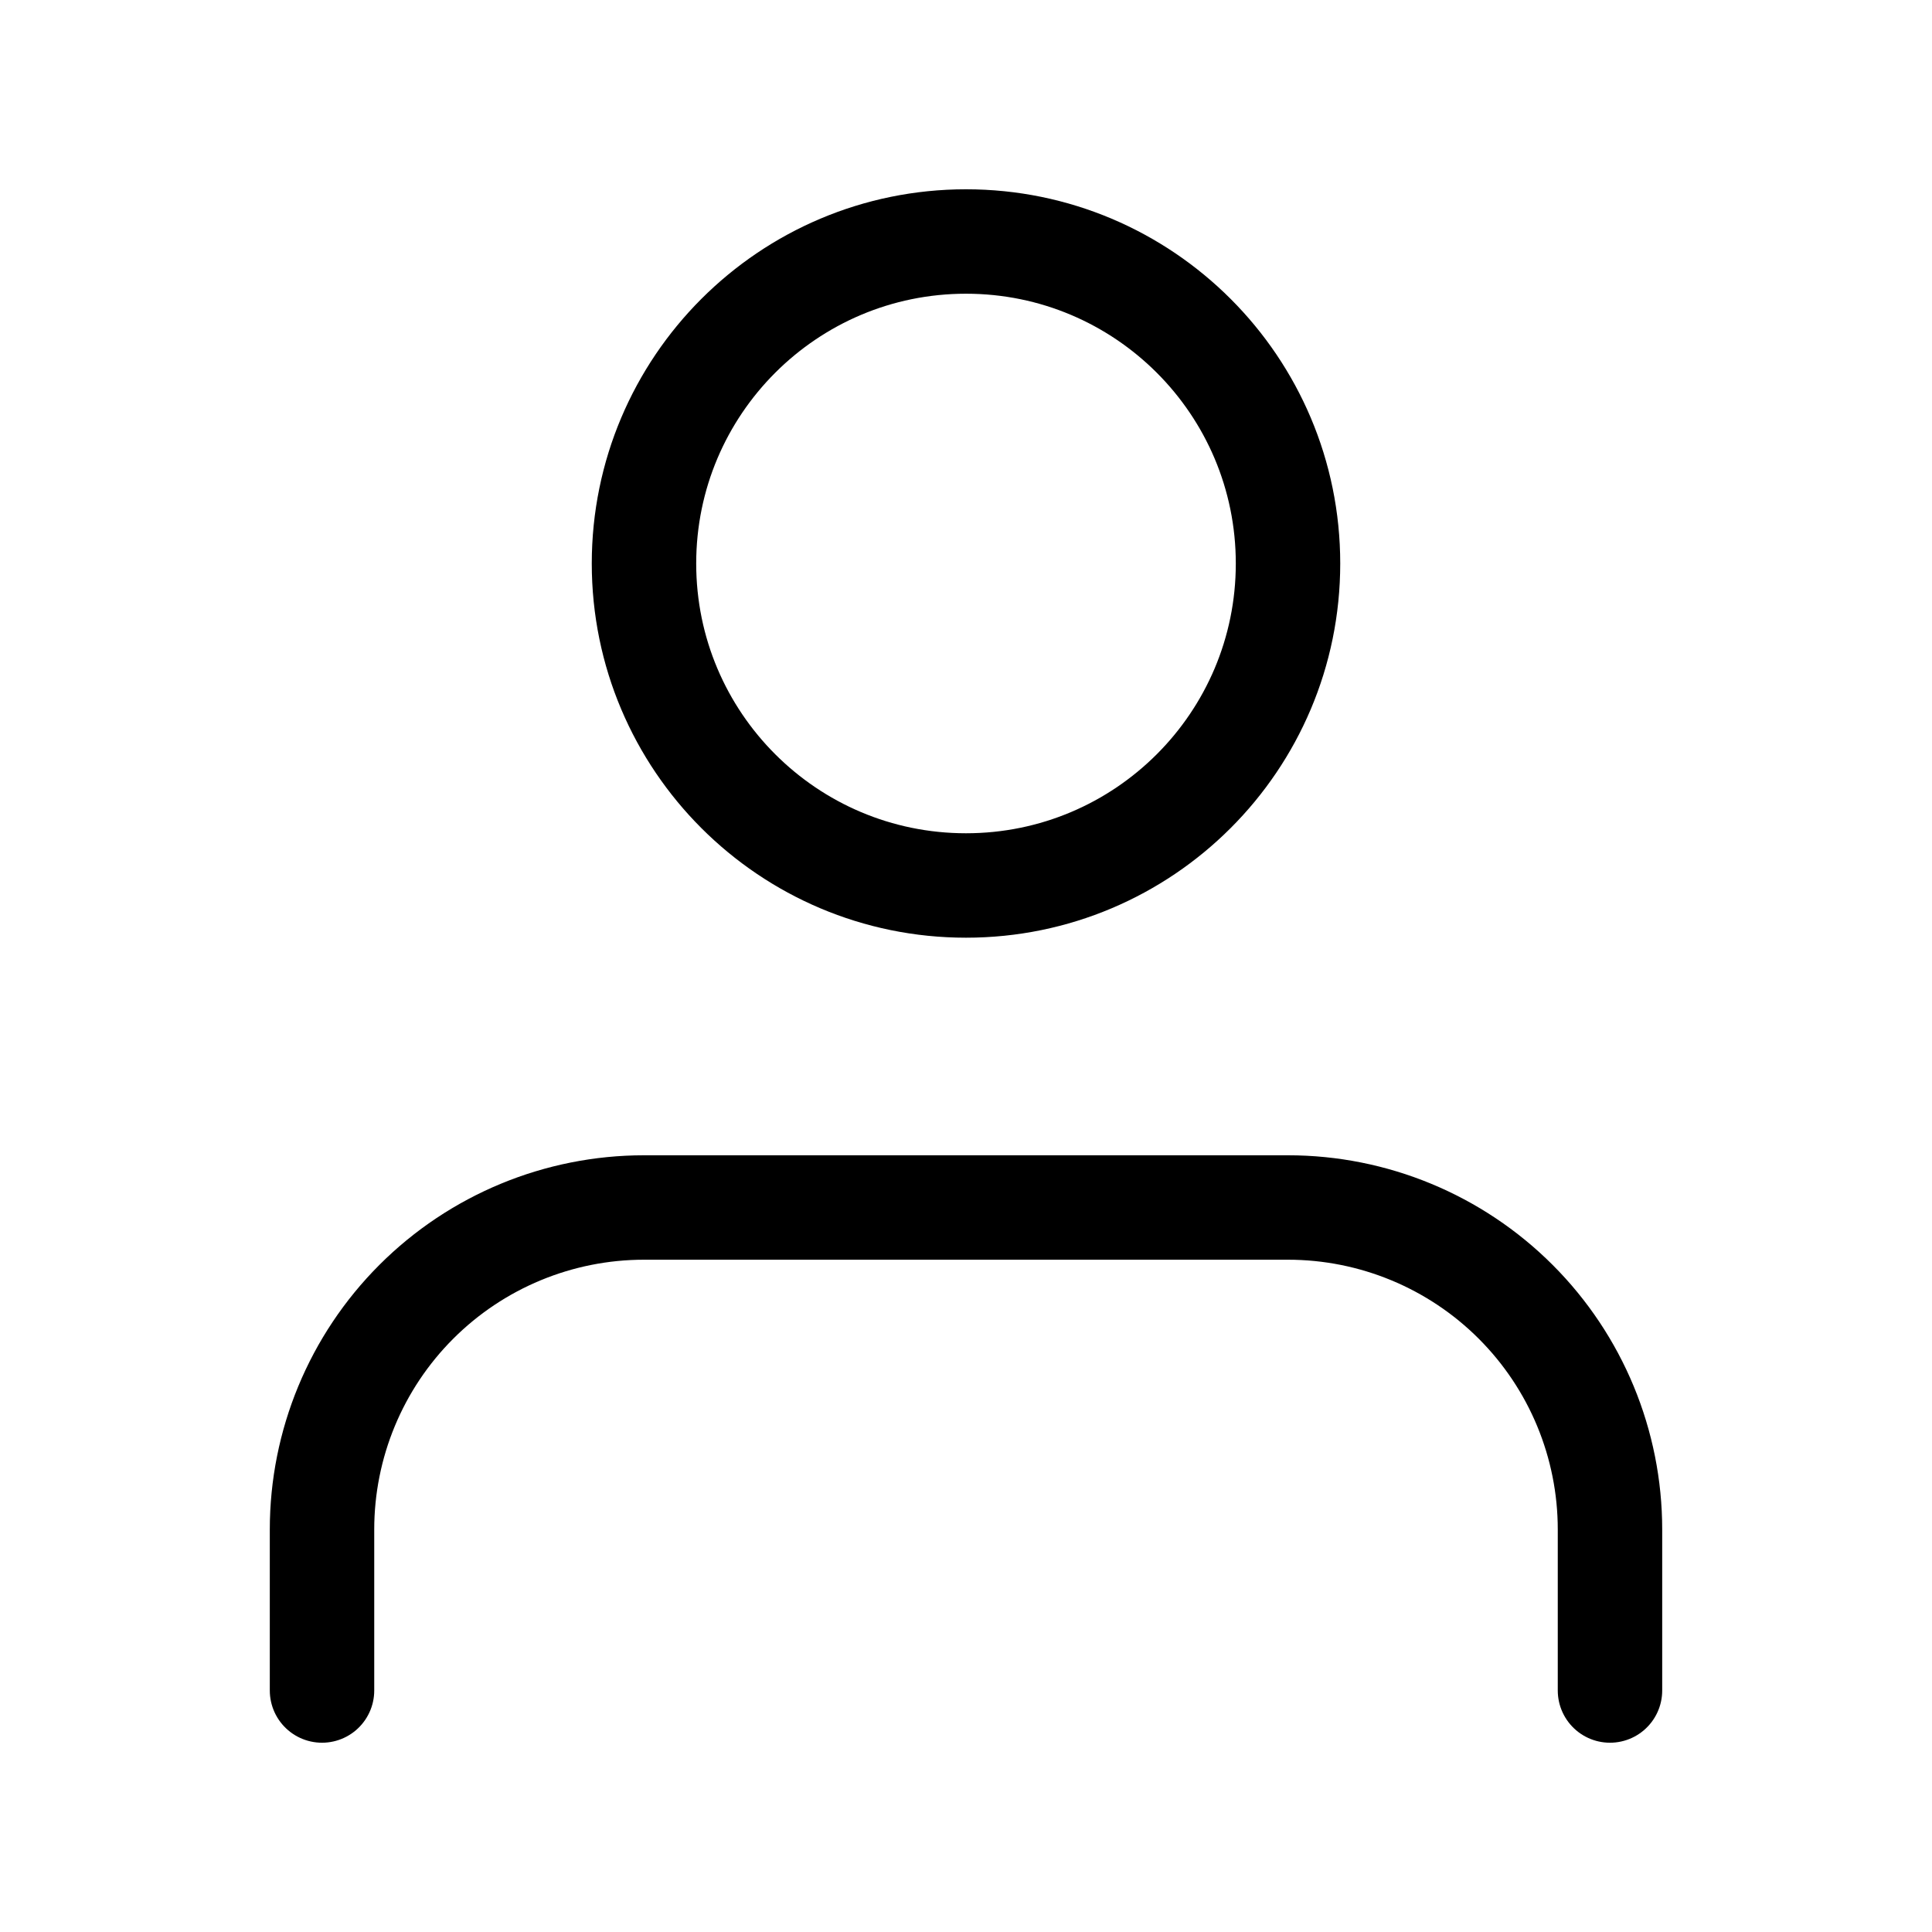 <svg width="37" height="37" viewBox="0 0 37 37" fill="none" xmlns="http://www.w3.org/2000/svg">
<path d="M30.833 32.375V29.292C30.833 27.656 30.184 26.088 29.027 24.931C27.871 23.775 26.302 23.125 24.667 23.125H12.333C10.698 23.125 9.129 23.775 7.973 24.931C6.816 26.088 6.167 27.656 6.167 29.292V32.375" stroke="black" stroke-width="2" stroke-linecap="round" stroke-linejoin="round"/>
<path d="M18.5 16.958C21.906 16.958 24.667 14.197 24.667 10.792C24.667 7.386 21.906 4.625 18.5 4.625C15.094 4.625 12.333 7.386 12.333 10.792C12.333 14.197 15.094 16.958 18.5 16.958Z" stroke="black" stroke-width="2" stroke-linecap="round" stroke-linejoin="round"/>
</svg>
